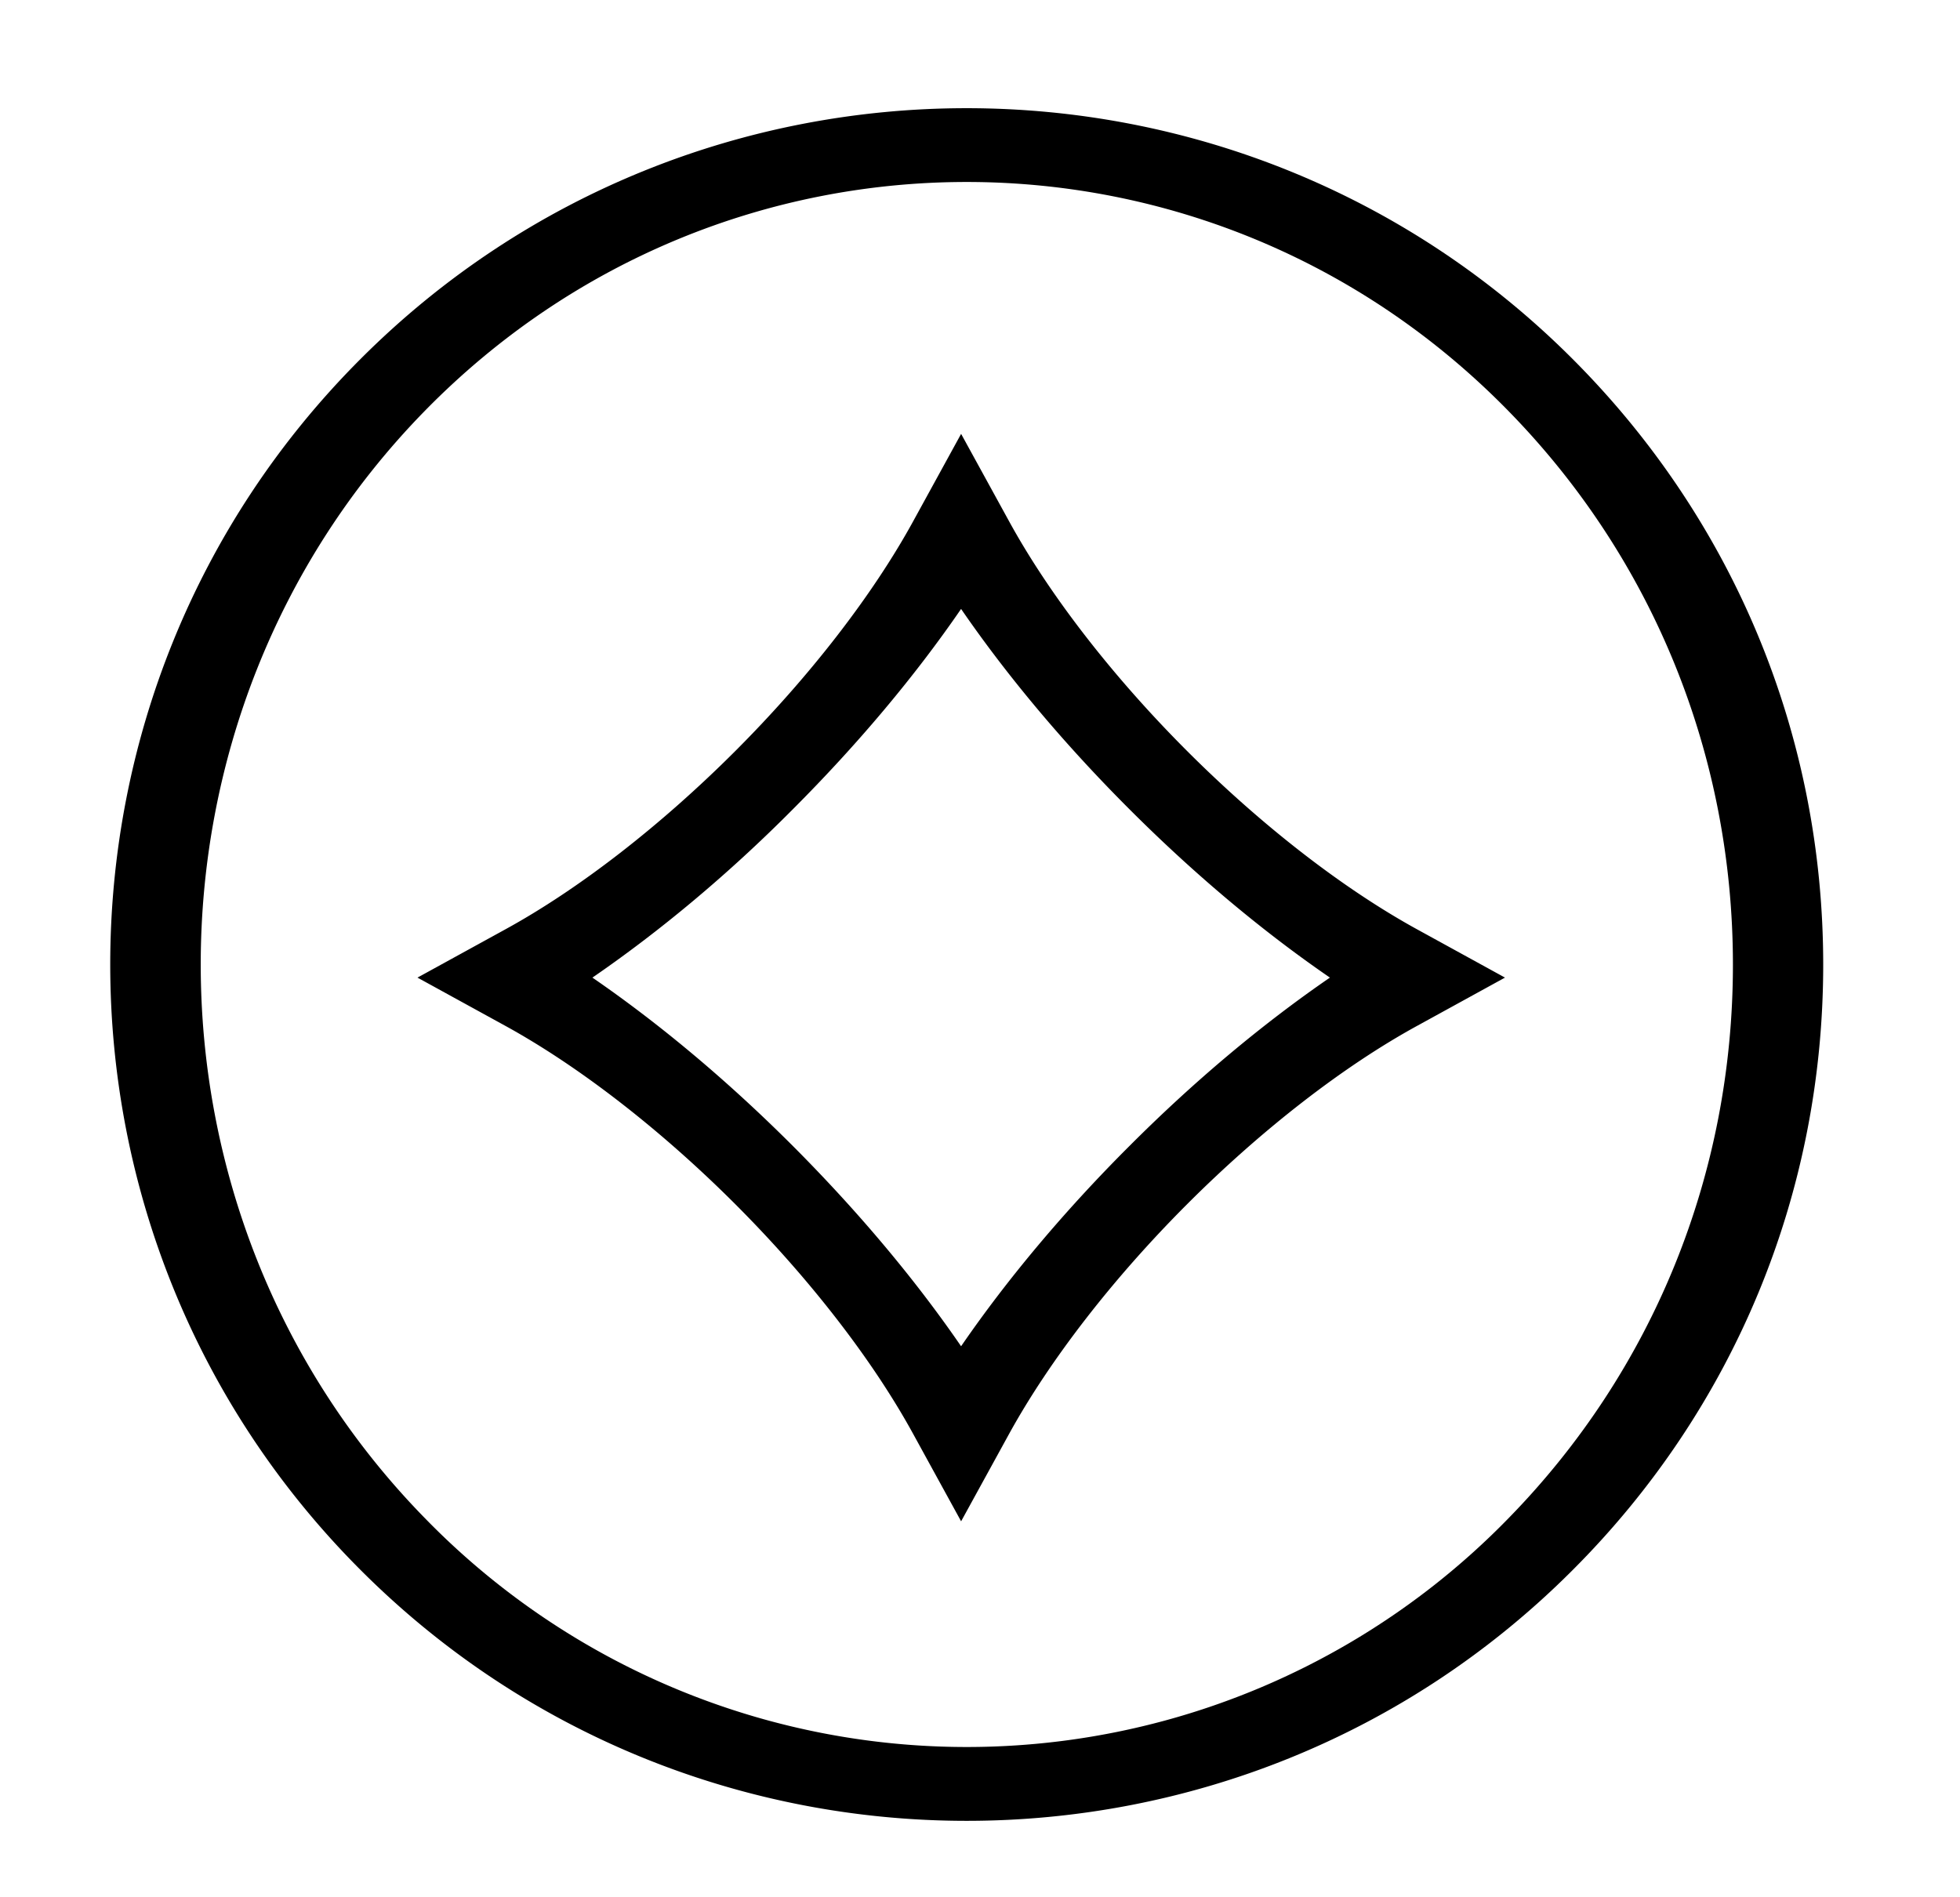 <?xml version="1.0" standalone="no"?><!DOCTYPE svg PUBLIC "-//W3C//DTD SVG 1.1//EN" "http://www.w3.org/Graphics/SVG/1.1/DTD/svg11.dtd"><svg class="icon" width="200px" height="193.57px" viewBox="0 0 1058 1024" version="1.1" xmlns="http://www.w3.org/2000/svg"><path d="M521.795 983.04c-118.477 0-236.918-45.128-327.04-135.306-180.342-180.332-180.342-473.754 0-654.06 180.204-180.301 473.672-180.398 653.998 0 87.327 87.337 135.414 203.53 135.414 327.132 0 123.484-48.092 239.795-135.414 327.004C758.63 938.04 640.164 983.04 521.795 983.04z m0-884.792c-106.004 0-211.866 41.201-292.475 123.566-161.295 164.787-161.295 432.973 0 597.786a407.997 407.997 0 0 0 585.042 0c78.075-79.862 121.068-185.892 121.068-298.778 0-112.942-43.09-219.116-121.144-298.9-80.594-82.473-186.598-123.674-292.49-123.674z m-2.99 723.077l-25.876-47.171c-21.893-39.972-56.008-84.035-96.195-124.211-40.172-40.161-84.352-74.388-124.211-96.246l-47.176-25.907 47.176-25.907c39.987-21.868 84.04-56.09 124.211-96.241 40.177-40.177 74.296-84.255 96.195-124.221l25.876-47.181 25.892 47.181c21.893 39.962 56.1 84.045 96.287 124.221 40.166 40.151 84.157 74.266 124.237 96.241l47.171 25.907-47.171 25.907c-39.982 21.857-84.076 56.095-124.237 96.246-40.187 40.177-74.286 84.239-96.287 124.211l-25.892 47.171z m-199.025-293.535c36.347 25.001 73.073 55.757 108.17 90.87 34.98 35.062 65.874 71.793 90.839 108.16 25.006-36.367 55.788-73.098 90.916-108.16 35.052-35.113 71.788-65.869 108.18-90.87-36.388-24.986-73.129-55.788-108.18-90.86-35.123-35.108-65.91-71.788-90.916-108.18-24.965 36.388-55.777 73.068-90.839 108.18-34.98 35.231-71.828 65.874-108.17 90.86z"  /></svg>
